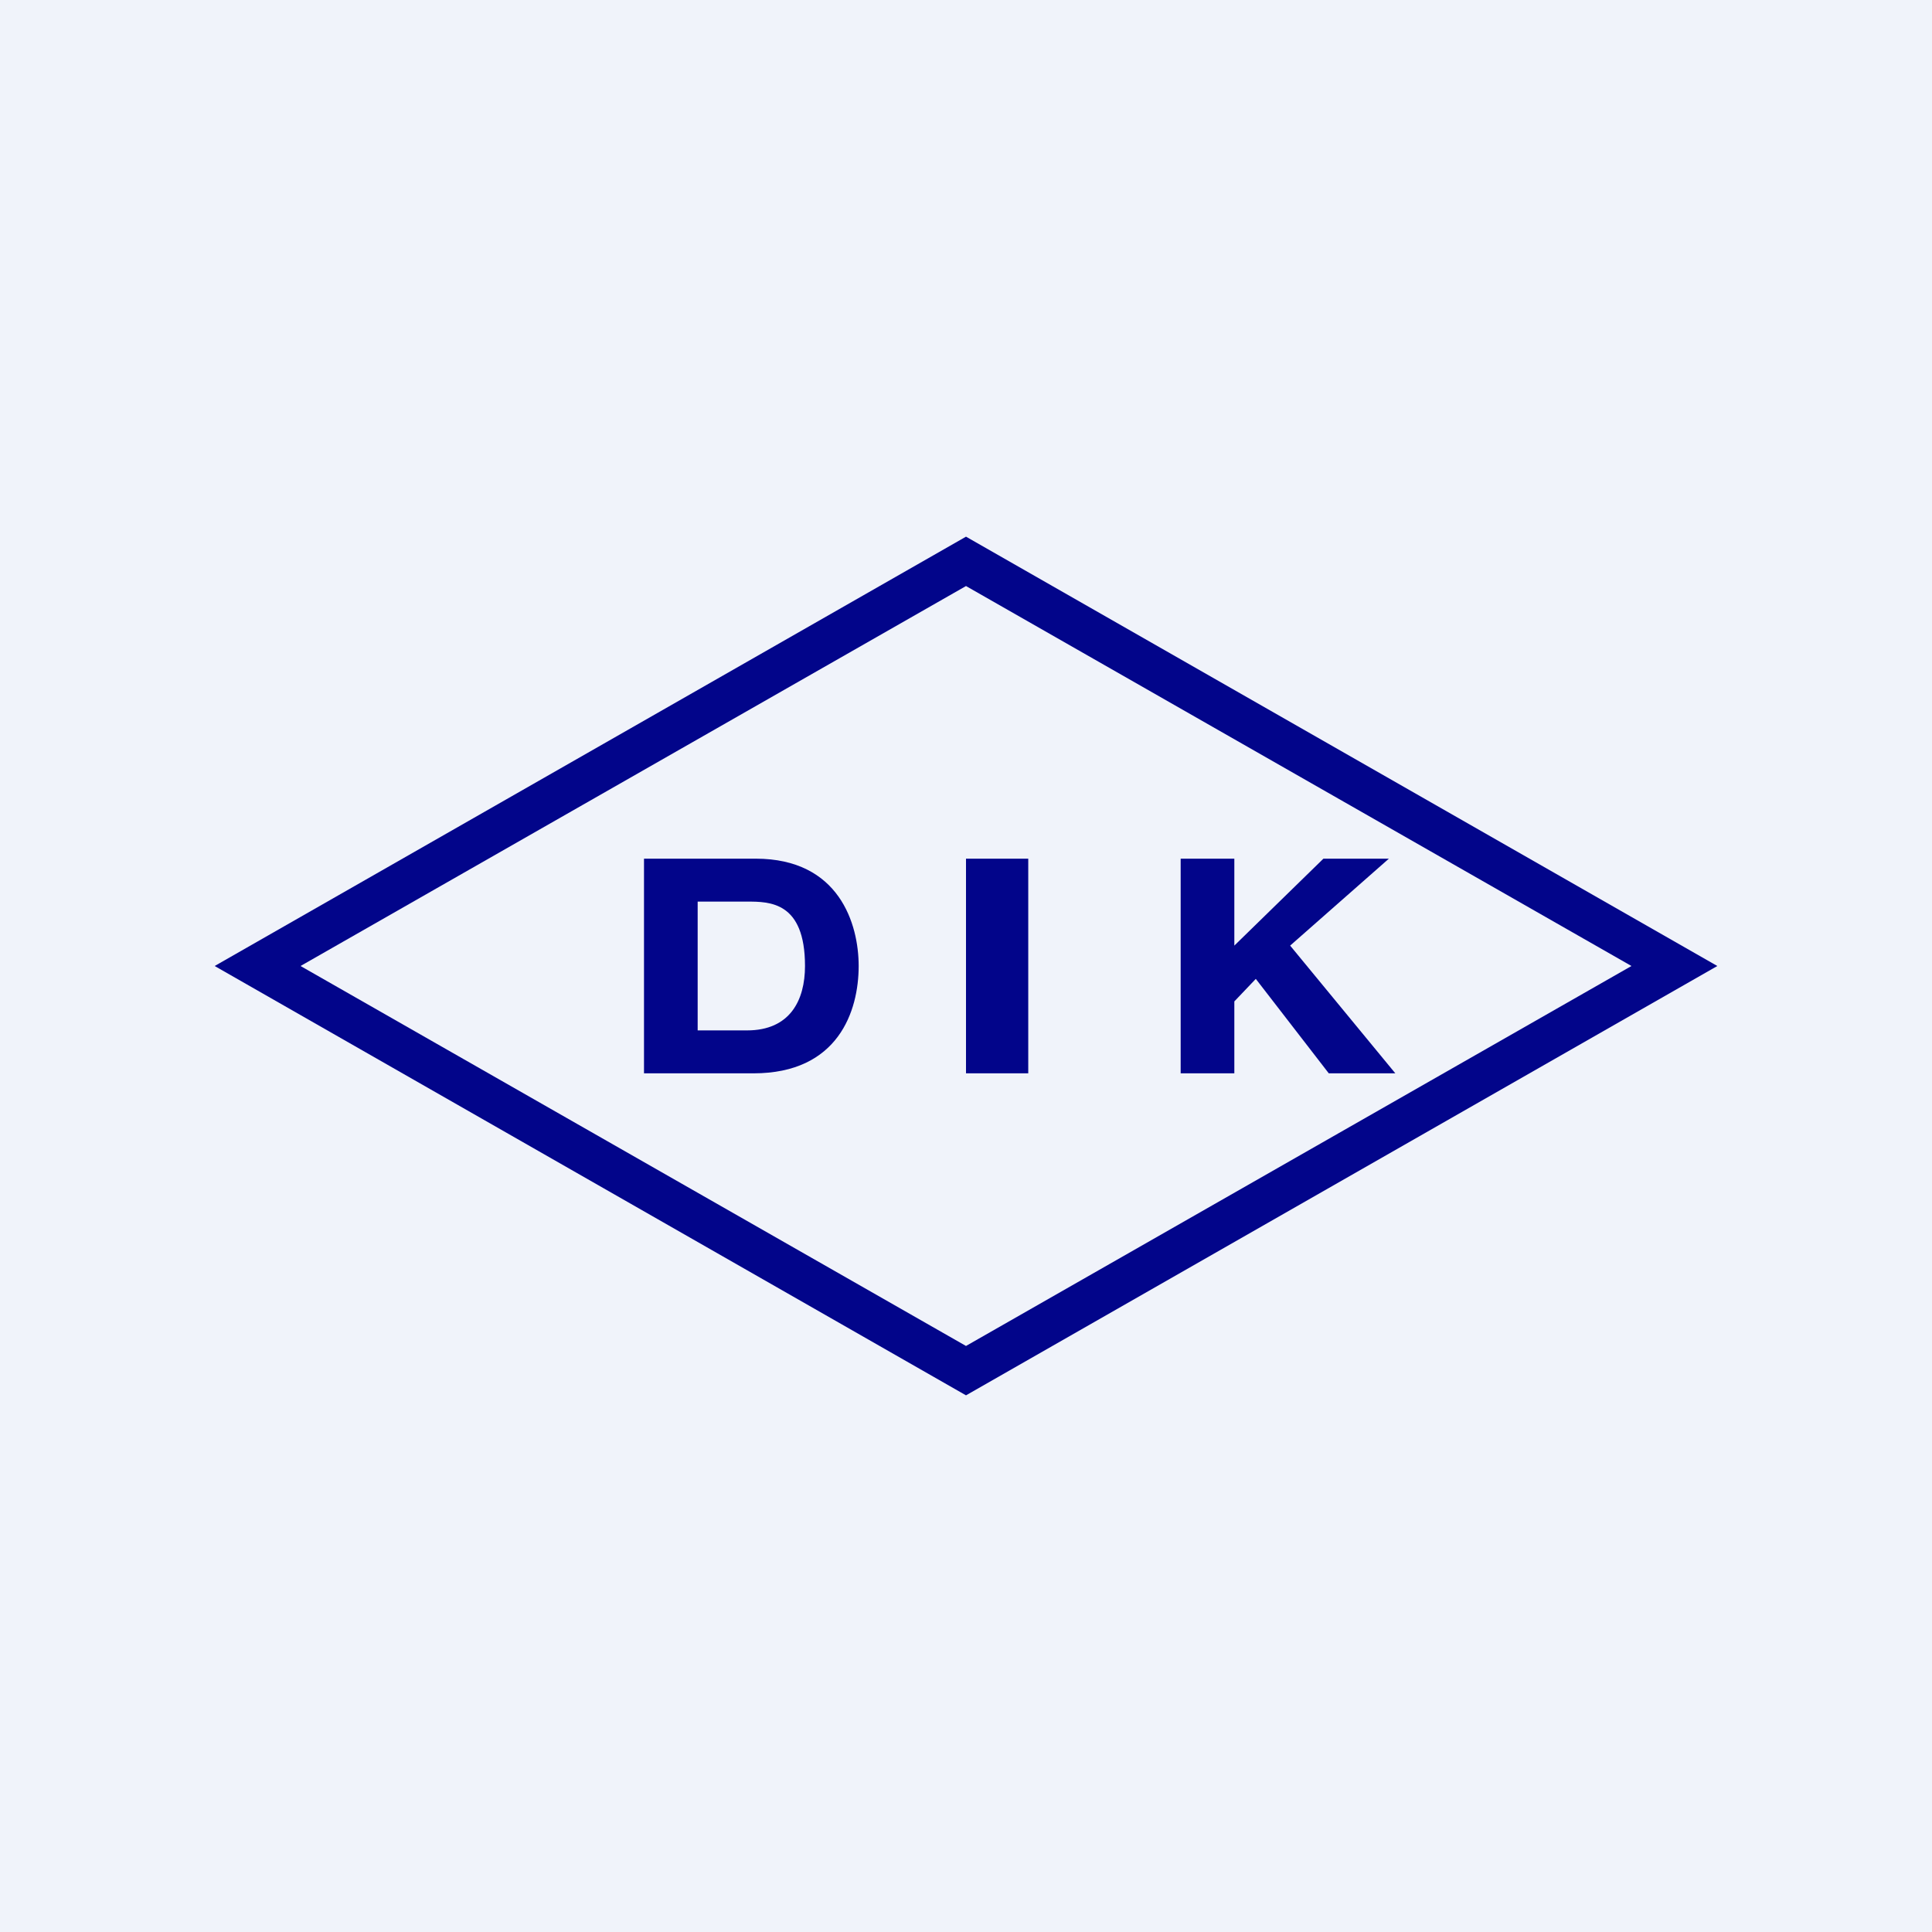 <!-- by TradingView --><svg width="18" height="18" viewBox="0 0 18 18" xmlns="http://www.w3.org/2000/svg"><path fill="#F0F3FA" d="M0 0h18v18H0z"/><path d="M9 13 2 9l7-4 7 4-7 4ZM2.8 9 9 12.54 15.2 9 9 5.46 2.8 9Z" fill="#02058A"/><path d="M6 8h1.04c.78 0 .96.61.96 1 0 .42-.19 1-.98 1H6V8Zm.5 1.6h.46c.4 0 .54-.28.54-.6 0-.6-.33-.6-.54-.6H6.5v1.2ZM9.58 8H9v2h.58V8ZM11.5 10H11V8h.5v.81l.83-.81h.61l-.92.81L13 10h-.62l-.68-.88-.2.21V10Z" fill="#02058A"/></svg>